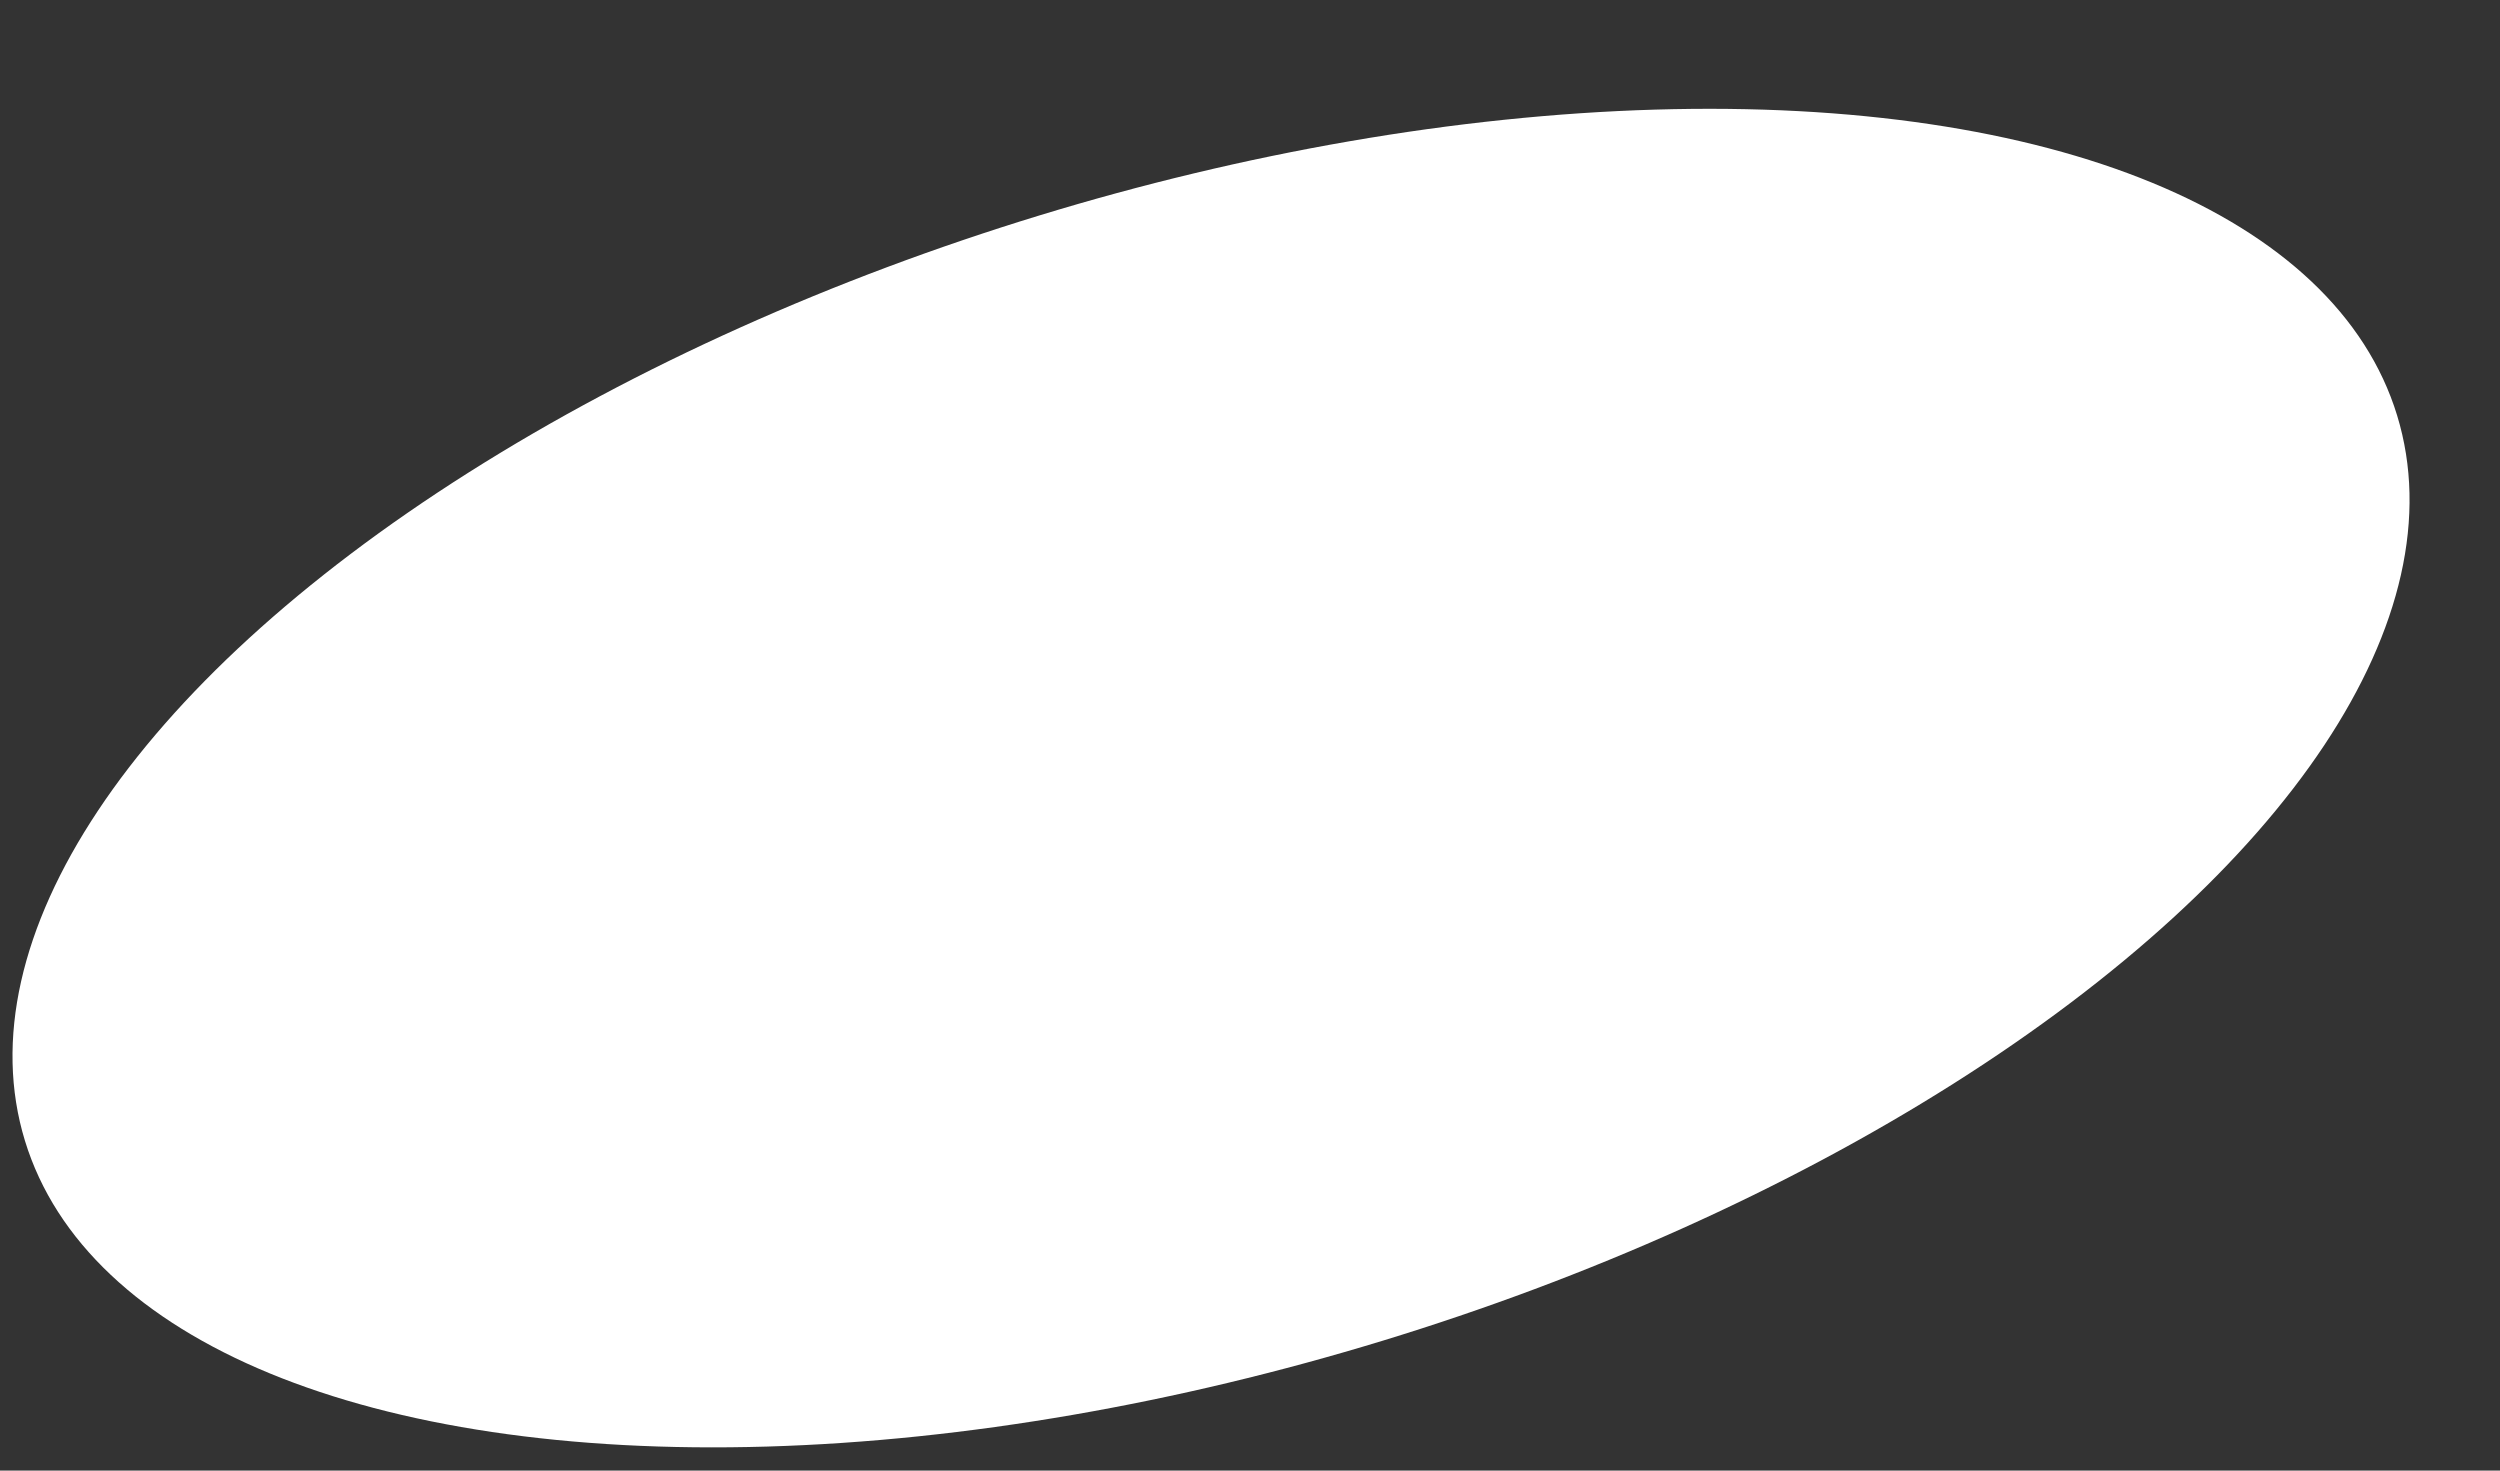 <svg width="17" height="10" viewBox="0 0 17 10" fill="none" xmlns="http://www.w3.org/2000/svg">
<rect x="0" y="0" width="17" height="10" fill="#333333" stroke="none"/>
<ellipse cx="8.235" cy="5.291" rx="8.434" ry="4" transform="rotate(-17 8.235 5.291)" fill="white"/>
</svg>
